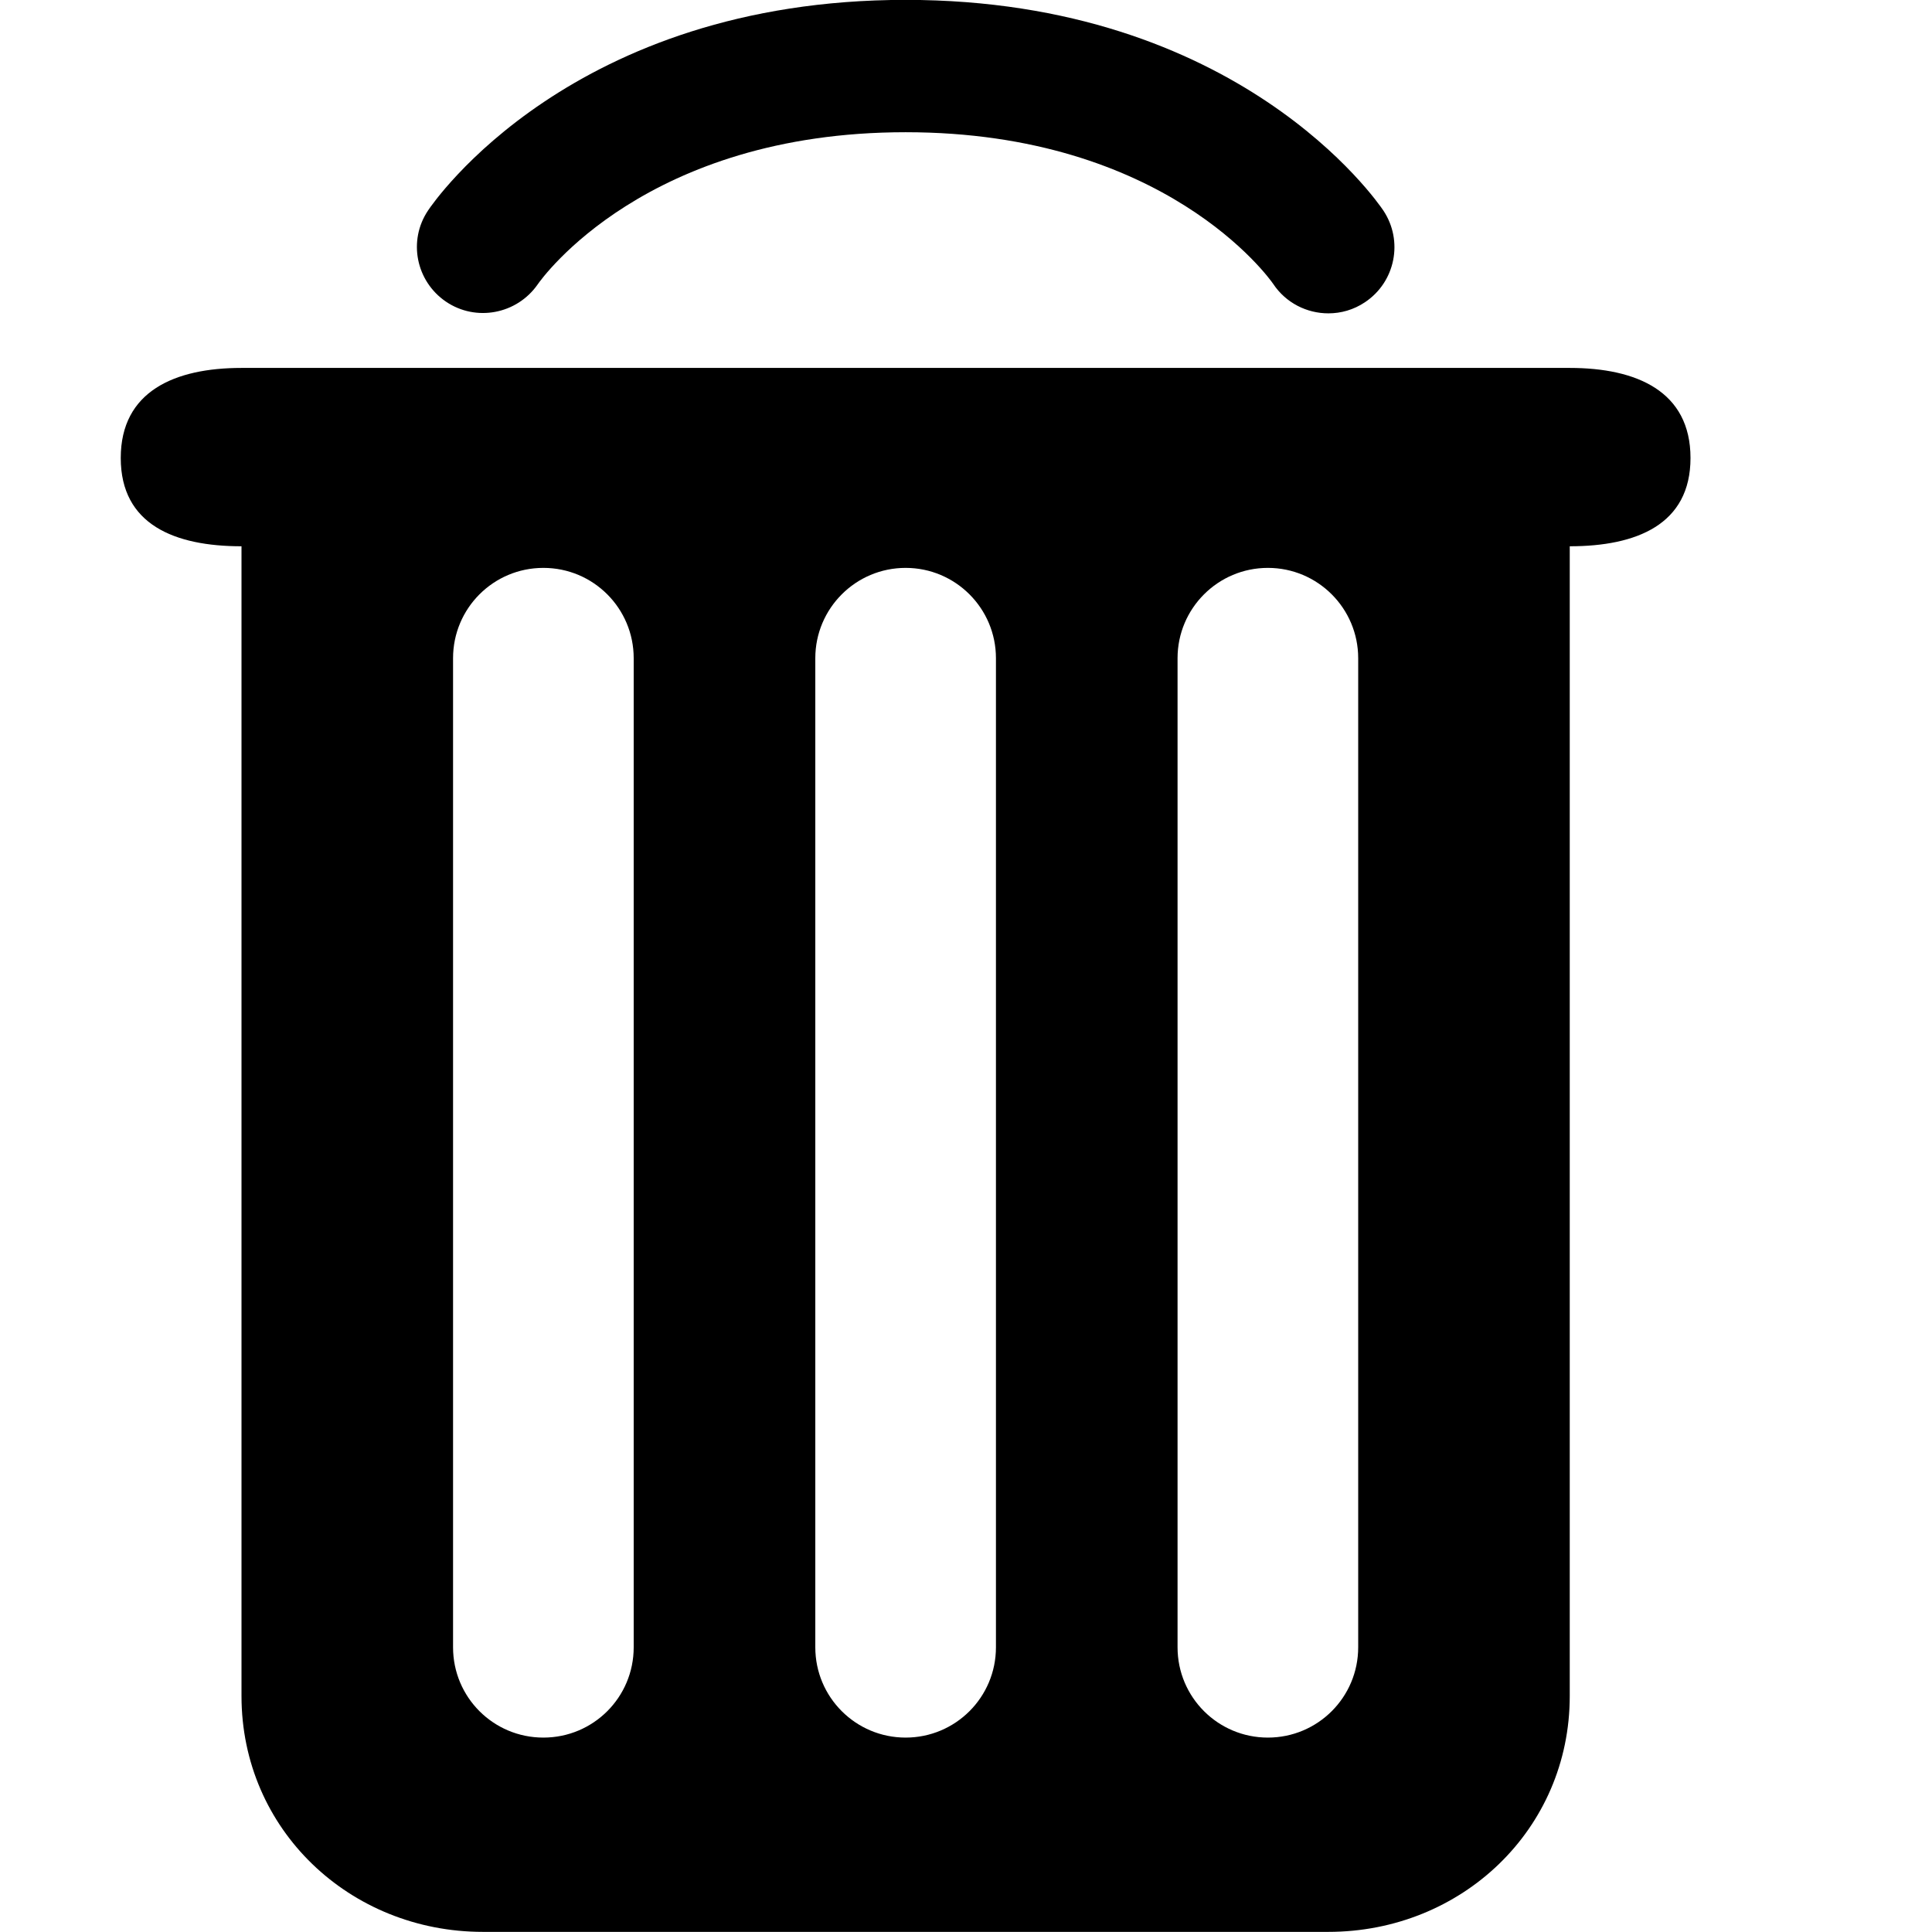 <?xml version="1.0" encoding="utf-8"?>
<!-- Generator: Adobe Illustrator 15.0.0, SVG Export Plug-In  -->
<!DOCTYPE svg PUBLIC "-//W3C//DTD SVG 1.1//EN" "http://www.w3.org/Graphics/SVG/1.1/DTD/svg11.dtd">
<svg version="1.1"
	 xmlns="http://www.w3.org/2000/svg" xmlns:xlink="http://www.w3.org/1999/xlink" xmlns:a="http://ns.adobe.com/AdobeSVGViewerExtensions/3.0/"
	 x="0px" y="0px" width="16px" height="16px" viewBox="13 773.971 16 16" enable-background="new 13 773.971 16 16"
	 xml:space="preserve">
<defs>
</defs>
<rect display="none" fill="#66A19F" width="87" height="3280.97"/>
<path d="M26,777.018H15c-0.553,0-1,0.193-1,0.746c0,0.552,0.447,0.731,1,0.731v9.522c0,1.105,0.896,1.953,2,1.953h7
	c1.104,0,2-0.848,2-1.953v-9.522c0.553,0,1-0.18,1-0.731C27,777.211,26.553,777.018,26,777.018z M16.752,787.613v-8.191
	c0-0.413,0.334-0.748,0.748-0.748s0.748,0.335,0.748,0.748v8.191c0,0.414-0.334,0.748-0.748,0.748S16.752,788.027,16.752,787.613z
	 M19.752,787.613v-8.191c0-0.413,0.335-0.748,0.748-0.748s0.748,0.335,0.748,0.748v8.191c0,0.414-0.335,0.748-0.748,0.748
	S19.752,788.027,19.752,787.613z M22.752,787.613v-8.191c0-0.413,0.335-0.748,0.748-0.748s0.748,0.335,0.748,0.748v8.191
	c0,0.414-0.335,0.748-0.748,0.748S22.752,788.027,22.752,787.613z M16.693,776.469c-0.248-0.169-0.316-0.505-0.148-0.755
	c0.047-0.071,1.193-1.744,3.955-1.744s3.908,1.673,3.956,1.744c0.168,0.252,0.1,0.592-0.152,0.76
	c-0.094,0.063-0.199,0.092-0.303,0.092c-0.178,0-0.352-0.086-0.457-0.244c-0.032-0.047-0.896-1.256-3.044-1.256
	s-3.012,1.209-3.047,1.26C17.281,776.573,16.942,776.638,16.693,776.469z"/>
<rect x="13" y="773.97" display="none" opacity="0.2" fill="#E94E47" width="16" height="16"/>
</svg>
